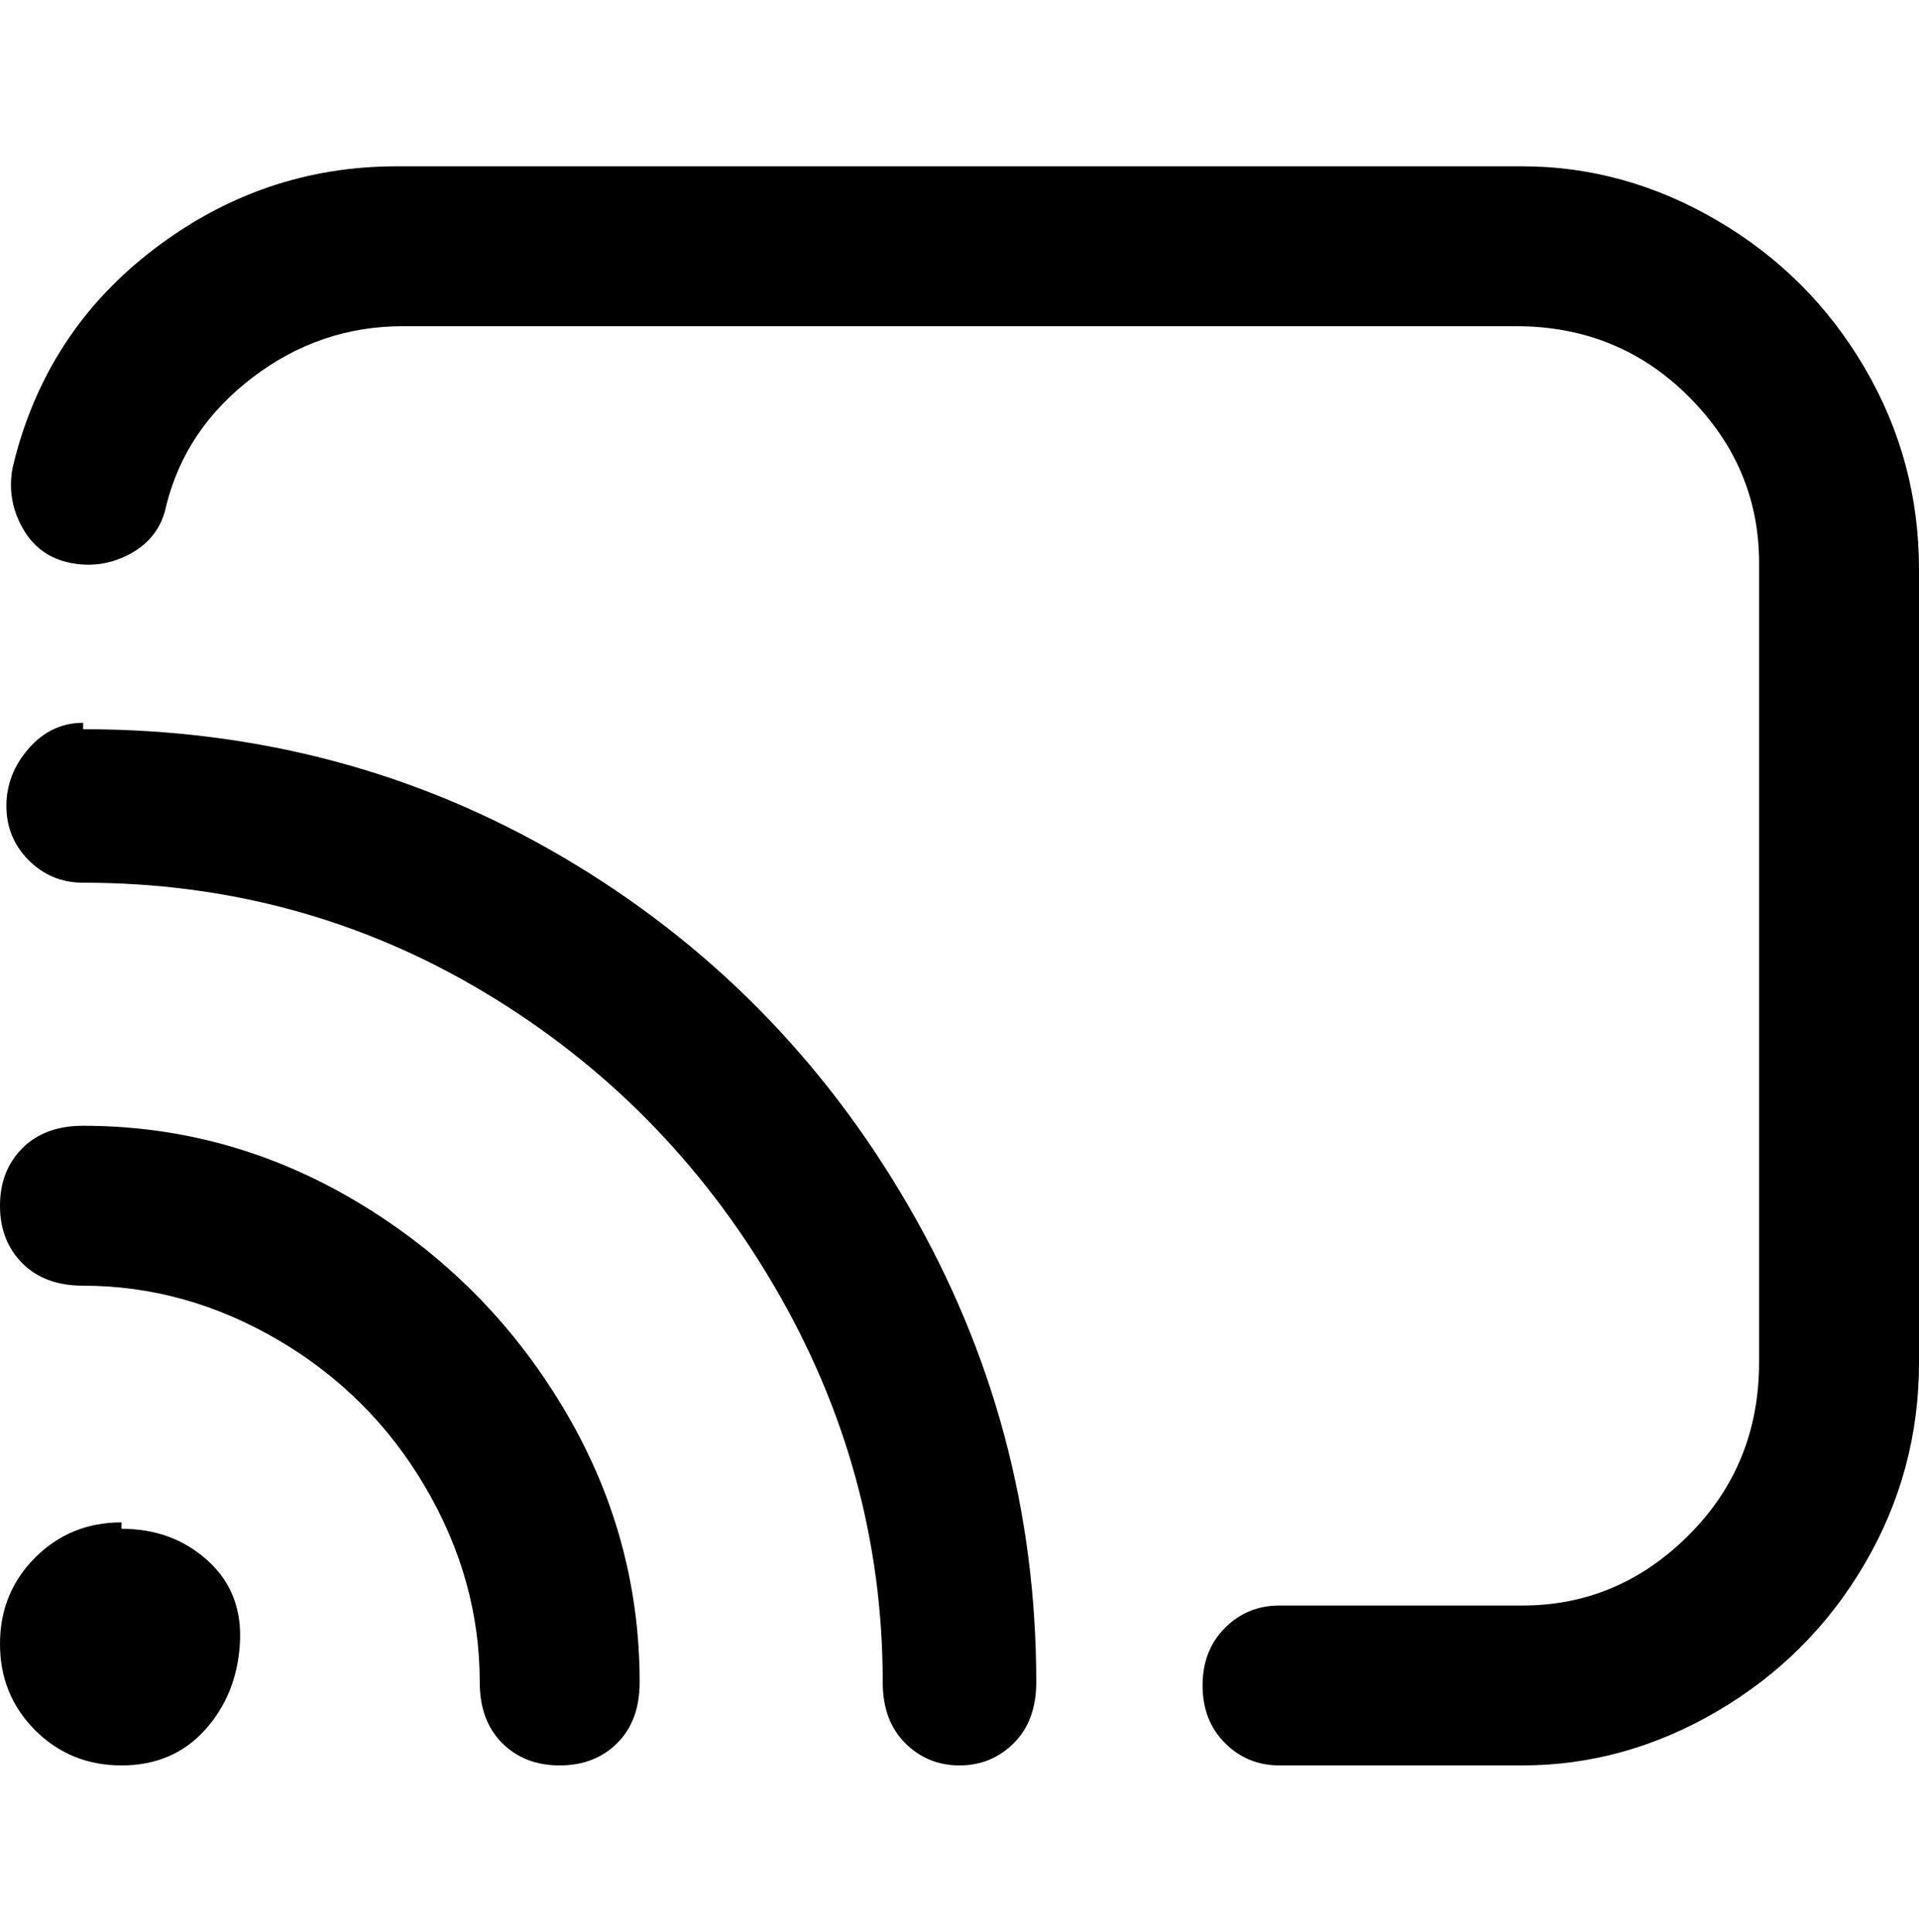 <svg viewBox="0 0 300 302.001" xmlns="http://www.w3.org/2000/svg"><path d="M300 88v125q0 17-8.5 31.5t-23 23Q254 276 238 276h-38q-5 0-8.5-3.5t-3.5-9q0-5.5 3.5-9t8.5-3.5h38q15 0 26-11t11-27V88q0-15-11-26t-27-11H63q-13 0-23.5 8T26 79q-1 5-5.5 7.5T11 88q-5-1-7.5-5.5T2 73q5-21 22-34t38-13h176q16 0 30.5 8.5t23 23Q300 72 300 89v-1zM19 238q-8 0-13.5 5.5T0 257q0 8 5.5 13.5T19 276q8 0 13-5.5t5.5-13.5q.5-8-5-13T19 239v-1zm-6-62q-6 0-9.5 3.5t-3.5 9q0 5.5 3.5 9T13 201q16 0 30.5 8.5t23 23Q75 247 75 263q0 6 3.5 9.5t9 3.5q5.5 0 9-3.5t3.5-9.5q0-23-12-43t-32-32q-20-12-43-12zm0-63q-5 0-8.5 4T1 126q0 5 3.5 8.5T13 138q34 0 62.5 17t45.5 46q17 29 17 62 0 6 3.5 9.5t8.5 3.5q5 0 8.5-3.5t3.5-9.5q0-40-20-74.5T88 134q-34-20-75-20v-1z"/></svg>